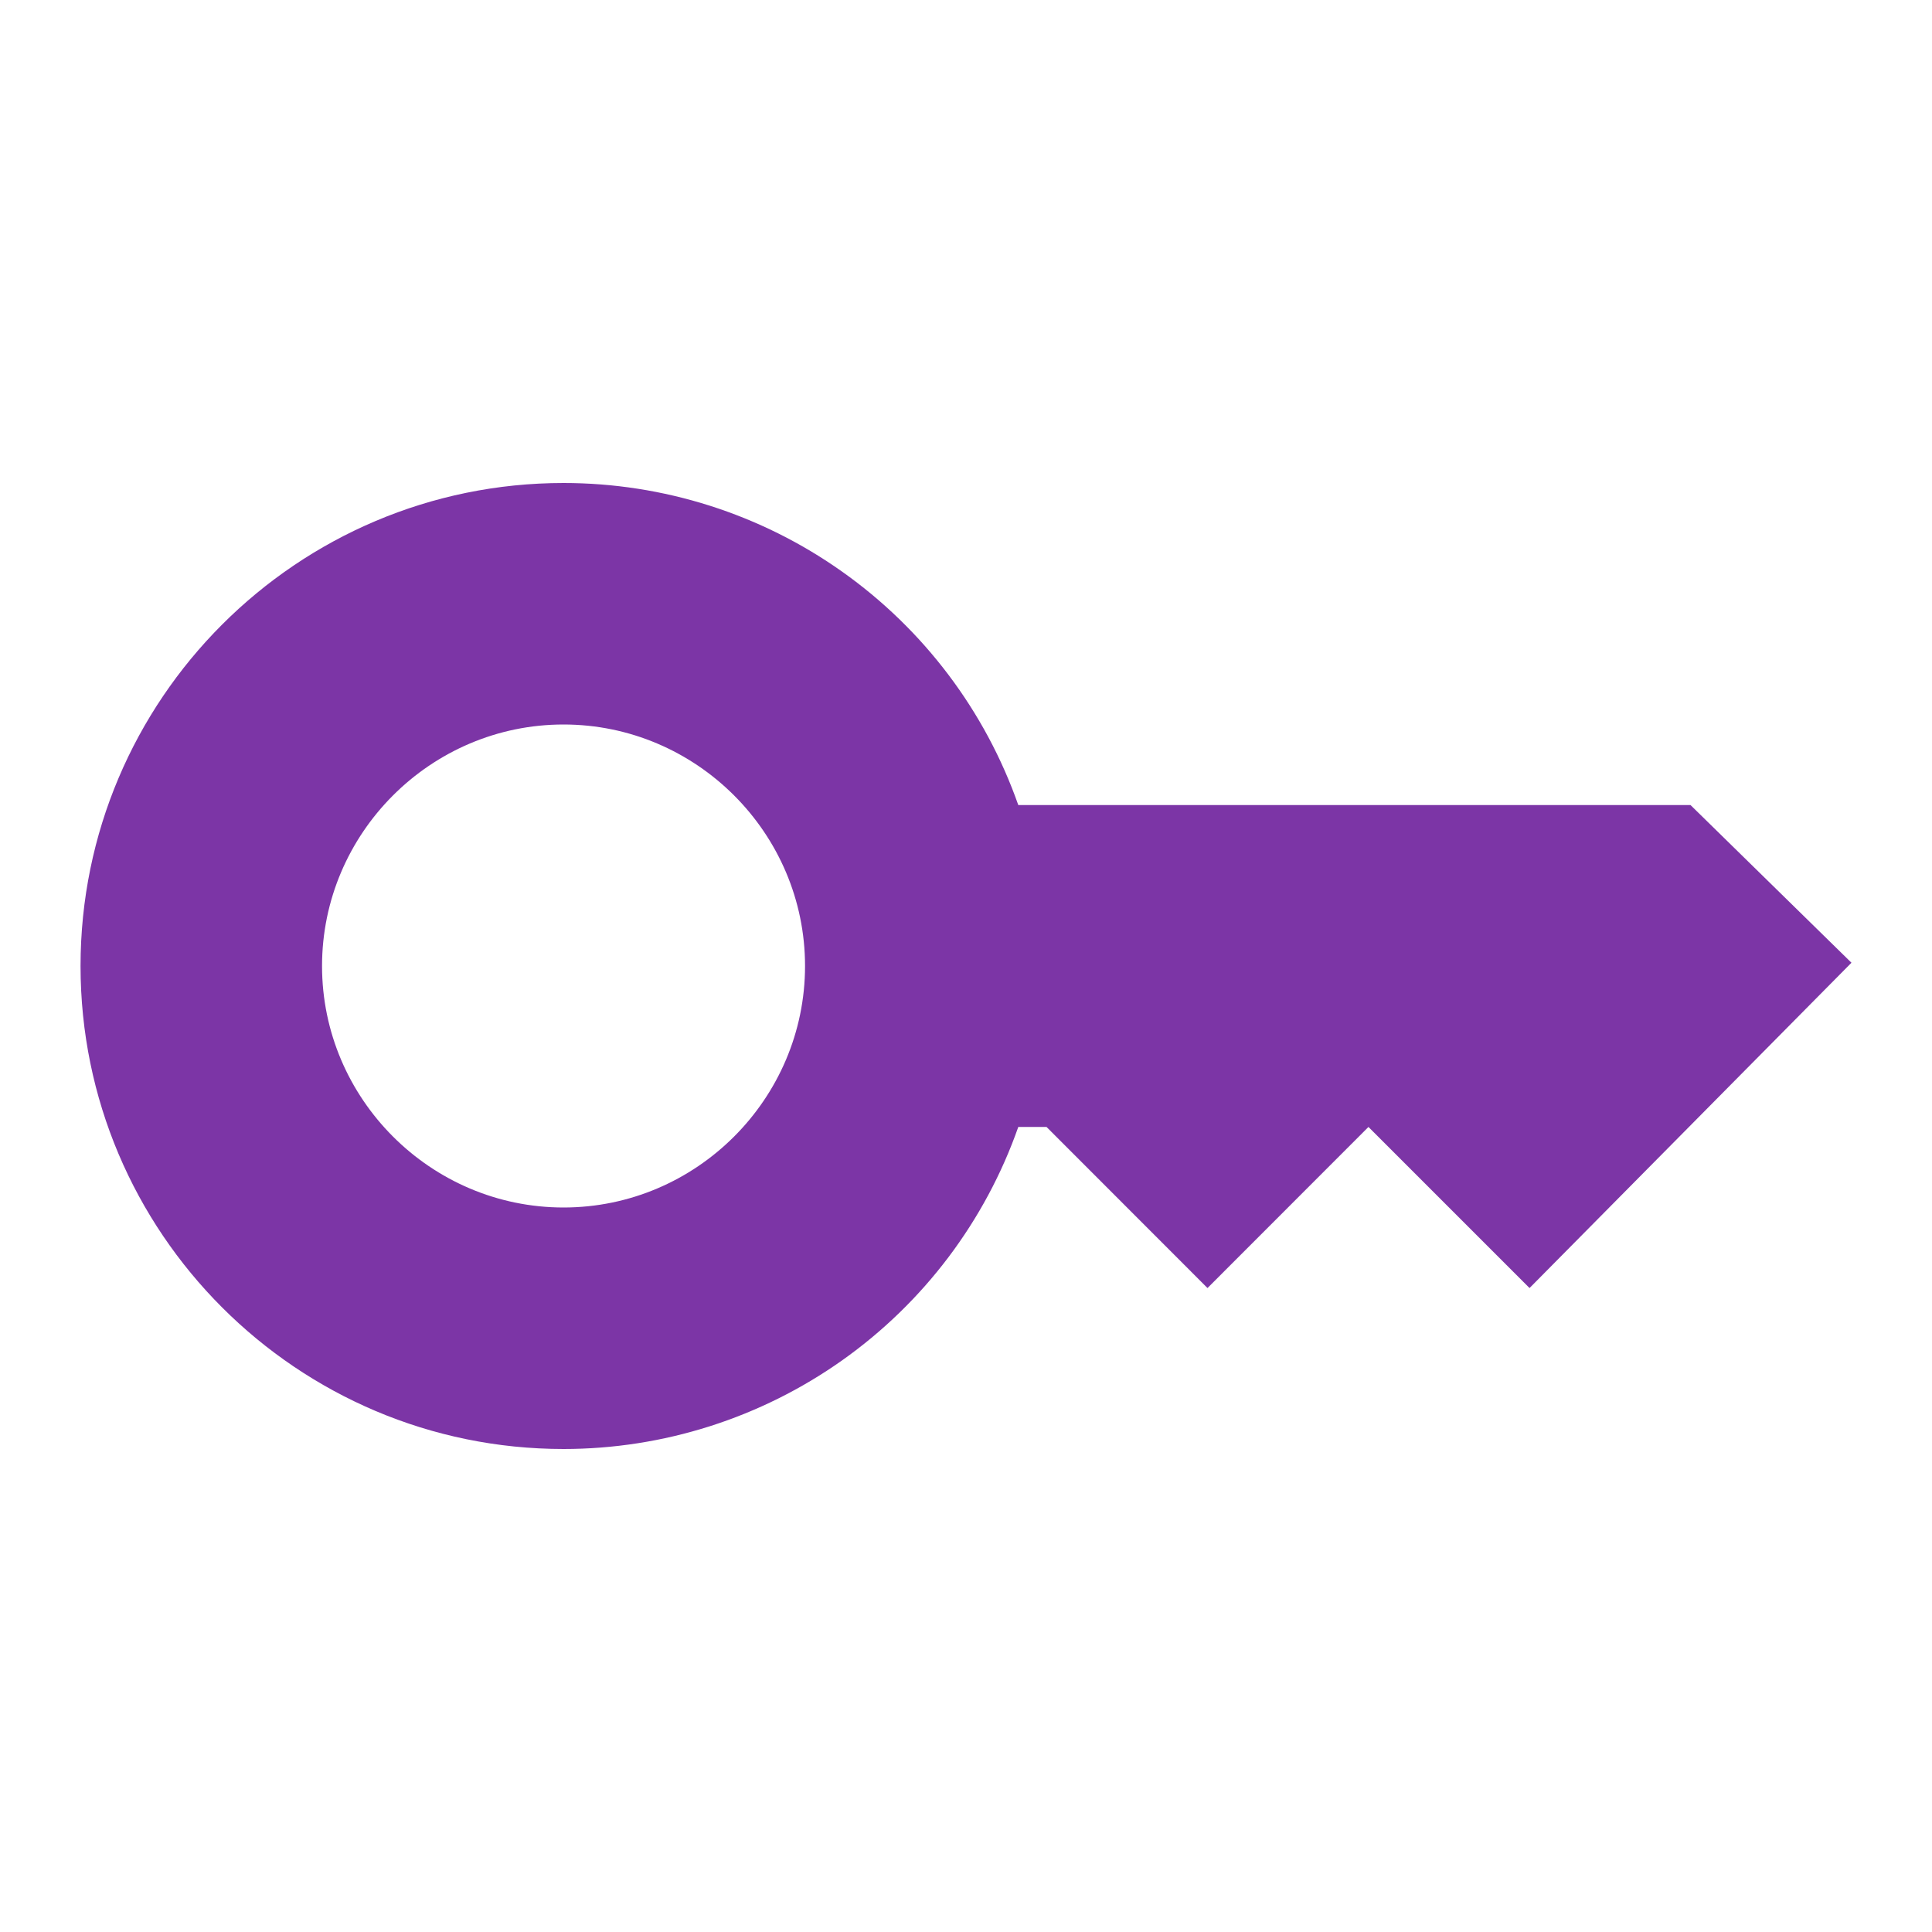 <svg width="16" height="16" viewBox="0 0 16 16" fill="none" xmlns="http://www.w3.org/2000/svg">
<path d="M14 6.667H8.433C8.159 5.887 7.649 5.212 6.974 4.734C6.3 4.256 5.493 4 4.667 4C2.46 4 0.667 5.793 0.667 8C0.667 10.207 2.46 12 4.667 12C5.493 12 6.3 11.743 6.974 11.266C7.649 10.788 8.159 10.113 8.433 9.333H8.667L10 10.667L11.333 9.333L12.667 10.667L15.333 7.973L14 6.667ZM4.667 10C3.567 10 2.667 9.1 2.667 8C2.667 6.9 3.567 6 4.667 6C5.767 6 6.667 6.9 6.667 8C6.667 9.1 5.767 10 4.667 10Z" fill="#7C35A6"/>
</svg>
